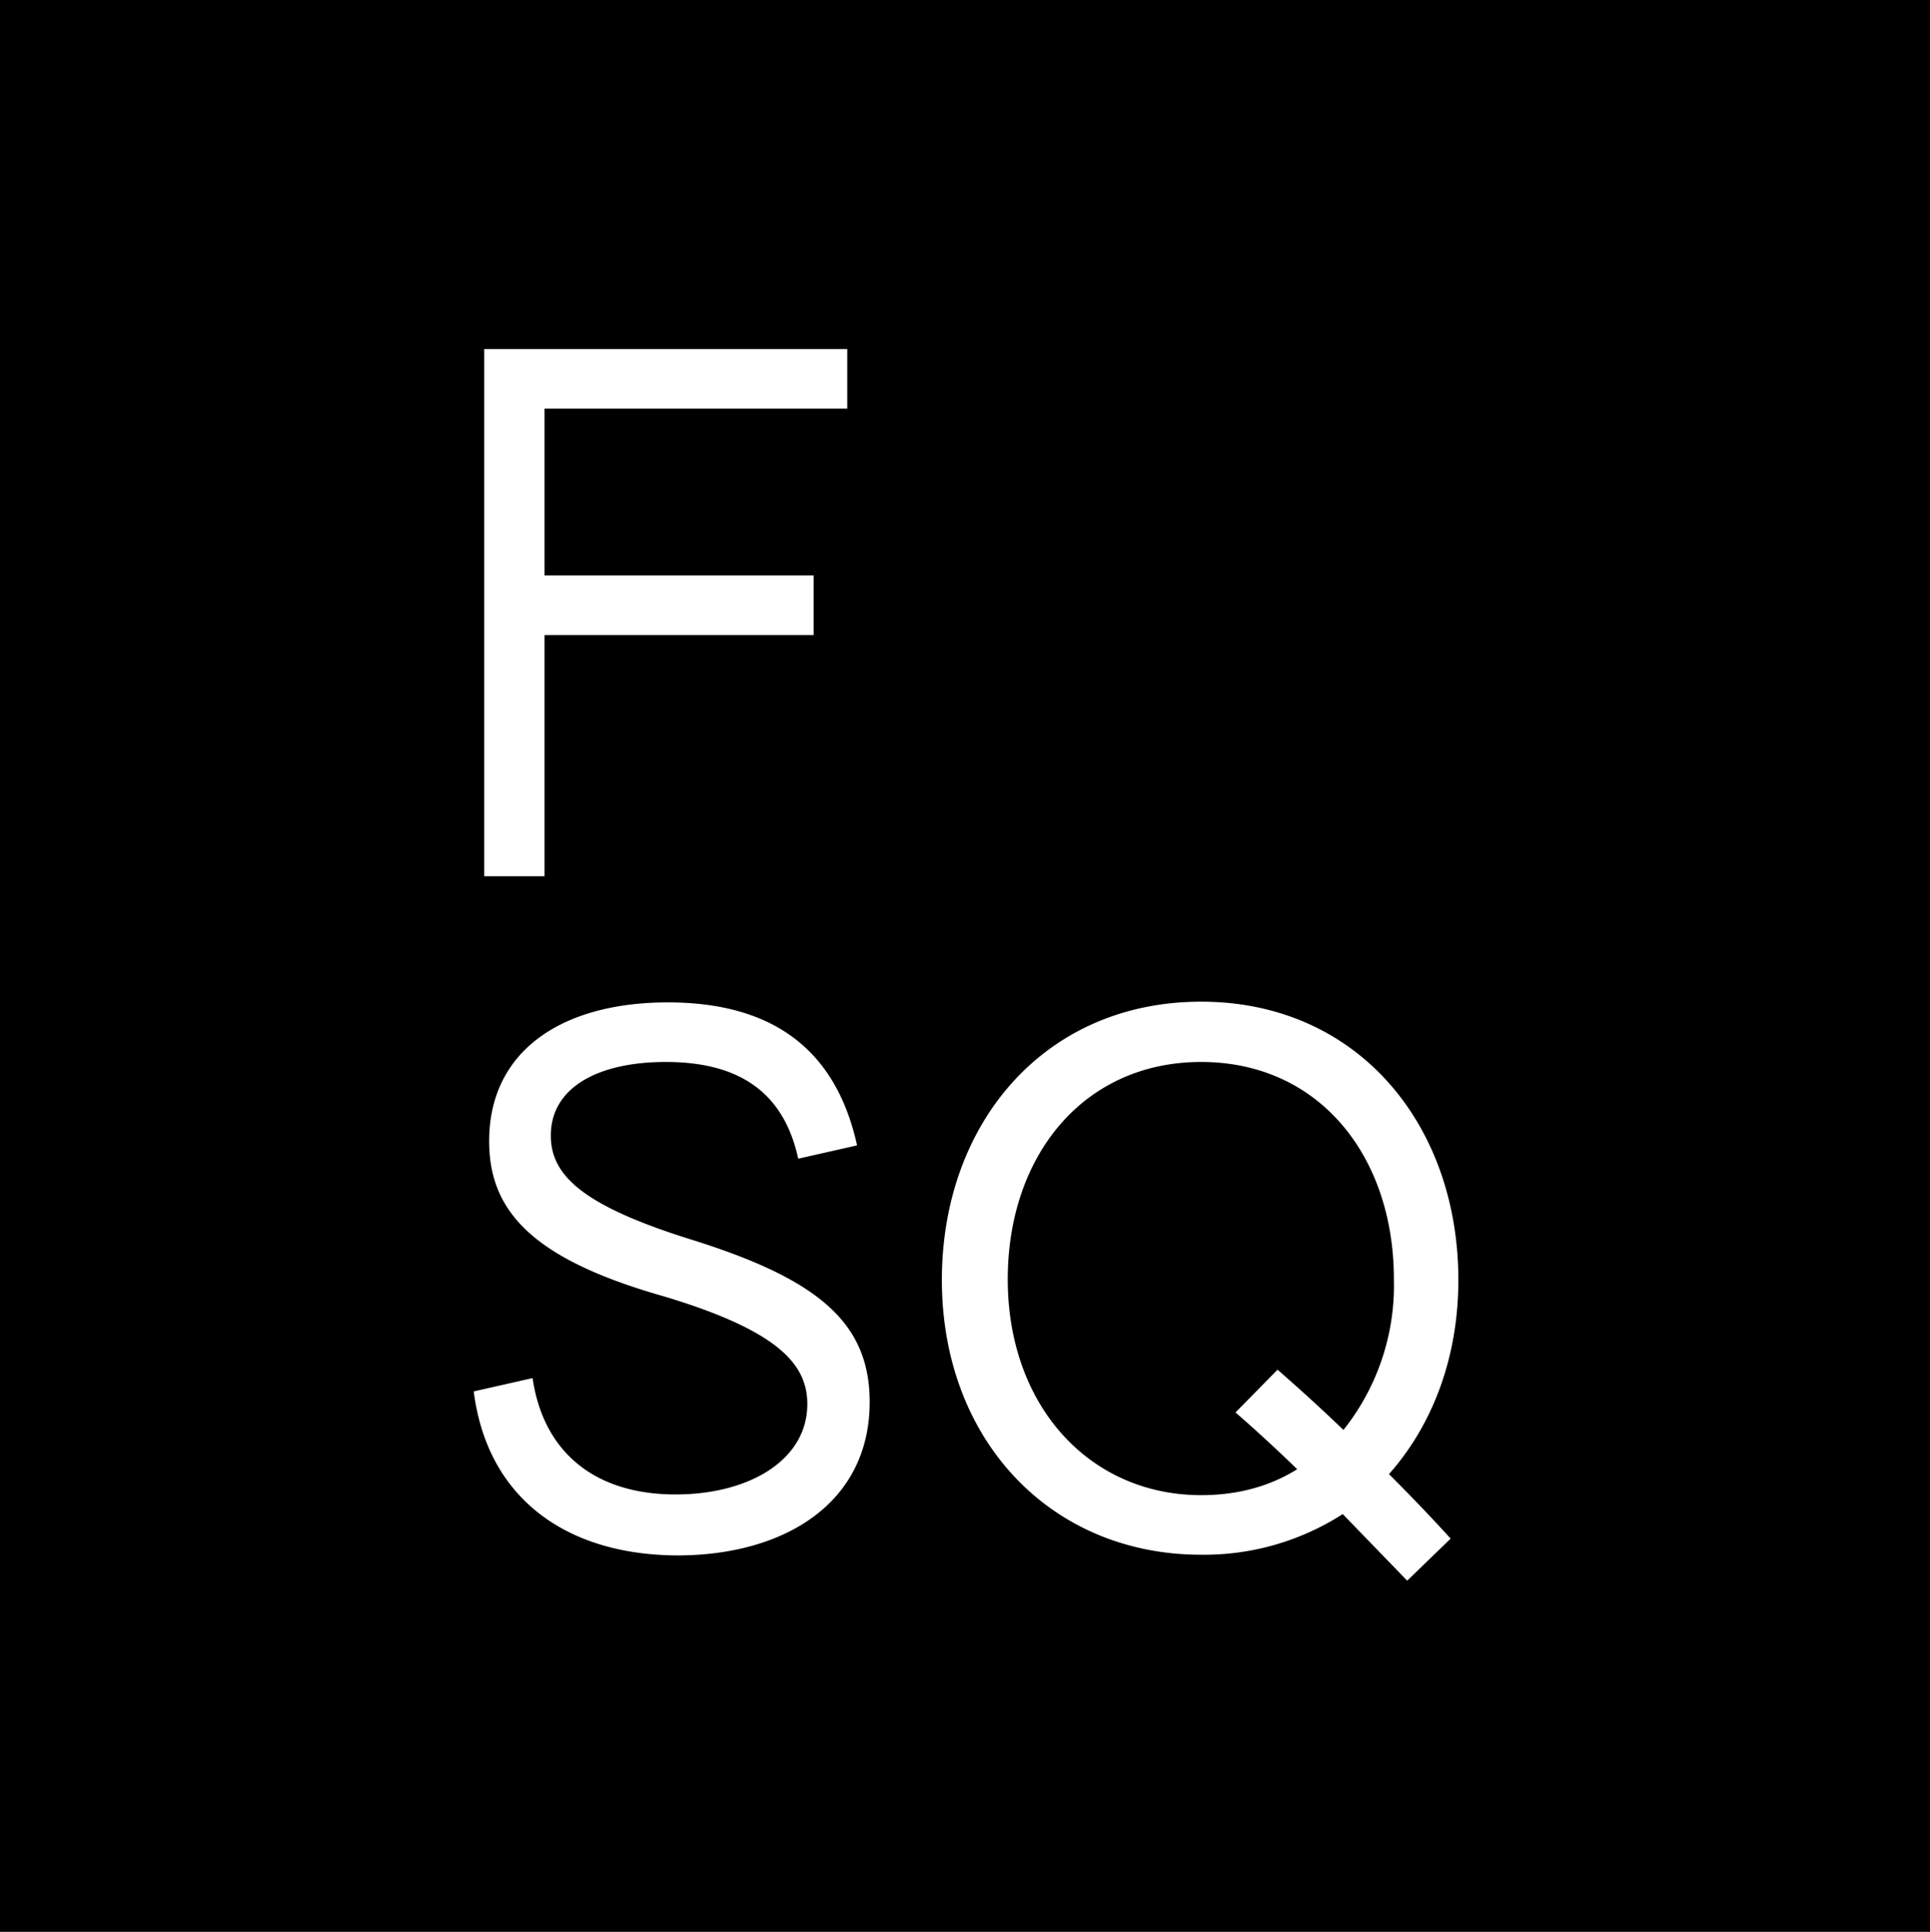 <svg xmlns="http://www.w3.org/2000/svg" viewBox="0.1 0.3 275.4 275.6" key="4mk2idz"><path d="M.1.3h275.4v275.6H.1z" key="muhx1k7"/><g fill="#fff" key="kulyelo"><path d="M69.2 50.1H121v8.5H77.8v23.8h38.4v8.5H77.8v34.4h-8.6zM67.7 198.8l8.4-1.9c1.5 10.4 8.7 16.6 20.4 16.6 10.5 0 18.8-4.9 18.8-12.9 0-5.7-4.2-10.5-20.6-15.4-18.6-5.3-24.8-12.1-24.8-22.1 0-12.9 10.4-19.8 25.5-19.8 16.9 0 24.4 8.6 27 20.4l-8.4 1.9c-2.1-9.7-8.7-13.8-18.9-13.8-9.6 0-16.4 3.6-16.4 10.5 0 5.6 4.4 9.9 19.6 14.7 18.1 5.6 25.9 11.7 25.9 23.3 0 14.4-12.1 21.9-27.5 21.9-16.1-.1-27.1-8.4-29-23.4M134.5 182.9c0-22.3 14.6-39.7 37-39.7 22.3 0 36.7 17.5 36.7 39.7 0 11.1-3.7 20.7-9.9 27.7 3 3 5.9 6 8.8 9.2l-6.2 6-9.2-9.5a36.6 36.6 0 0 1-20.2 5.8c-21.6 0-37-16.5-37-39.2m50.7 27a222 222 0 0 0-8.8-8.1l6-6.1c3.2 2.8 6.4 5.7 9.4 8.6a33.1 33.1 0 0 0 7.2-21.5c0-17.6-10.7-31-27.5-31s-27.6 13.4-27.6 31c0 18.1 11.7 30.8 27.6 30.8 5.1 0 9.7-1.2 13.7-3.7" key="pi7egwz"/></g></svg>